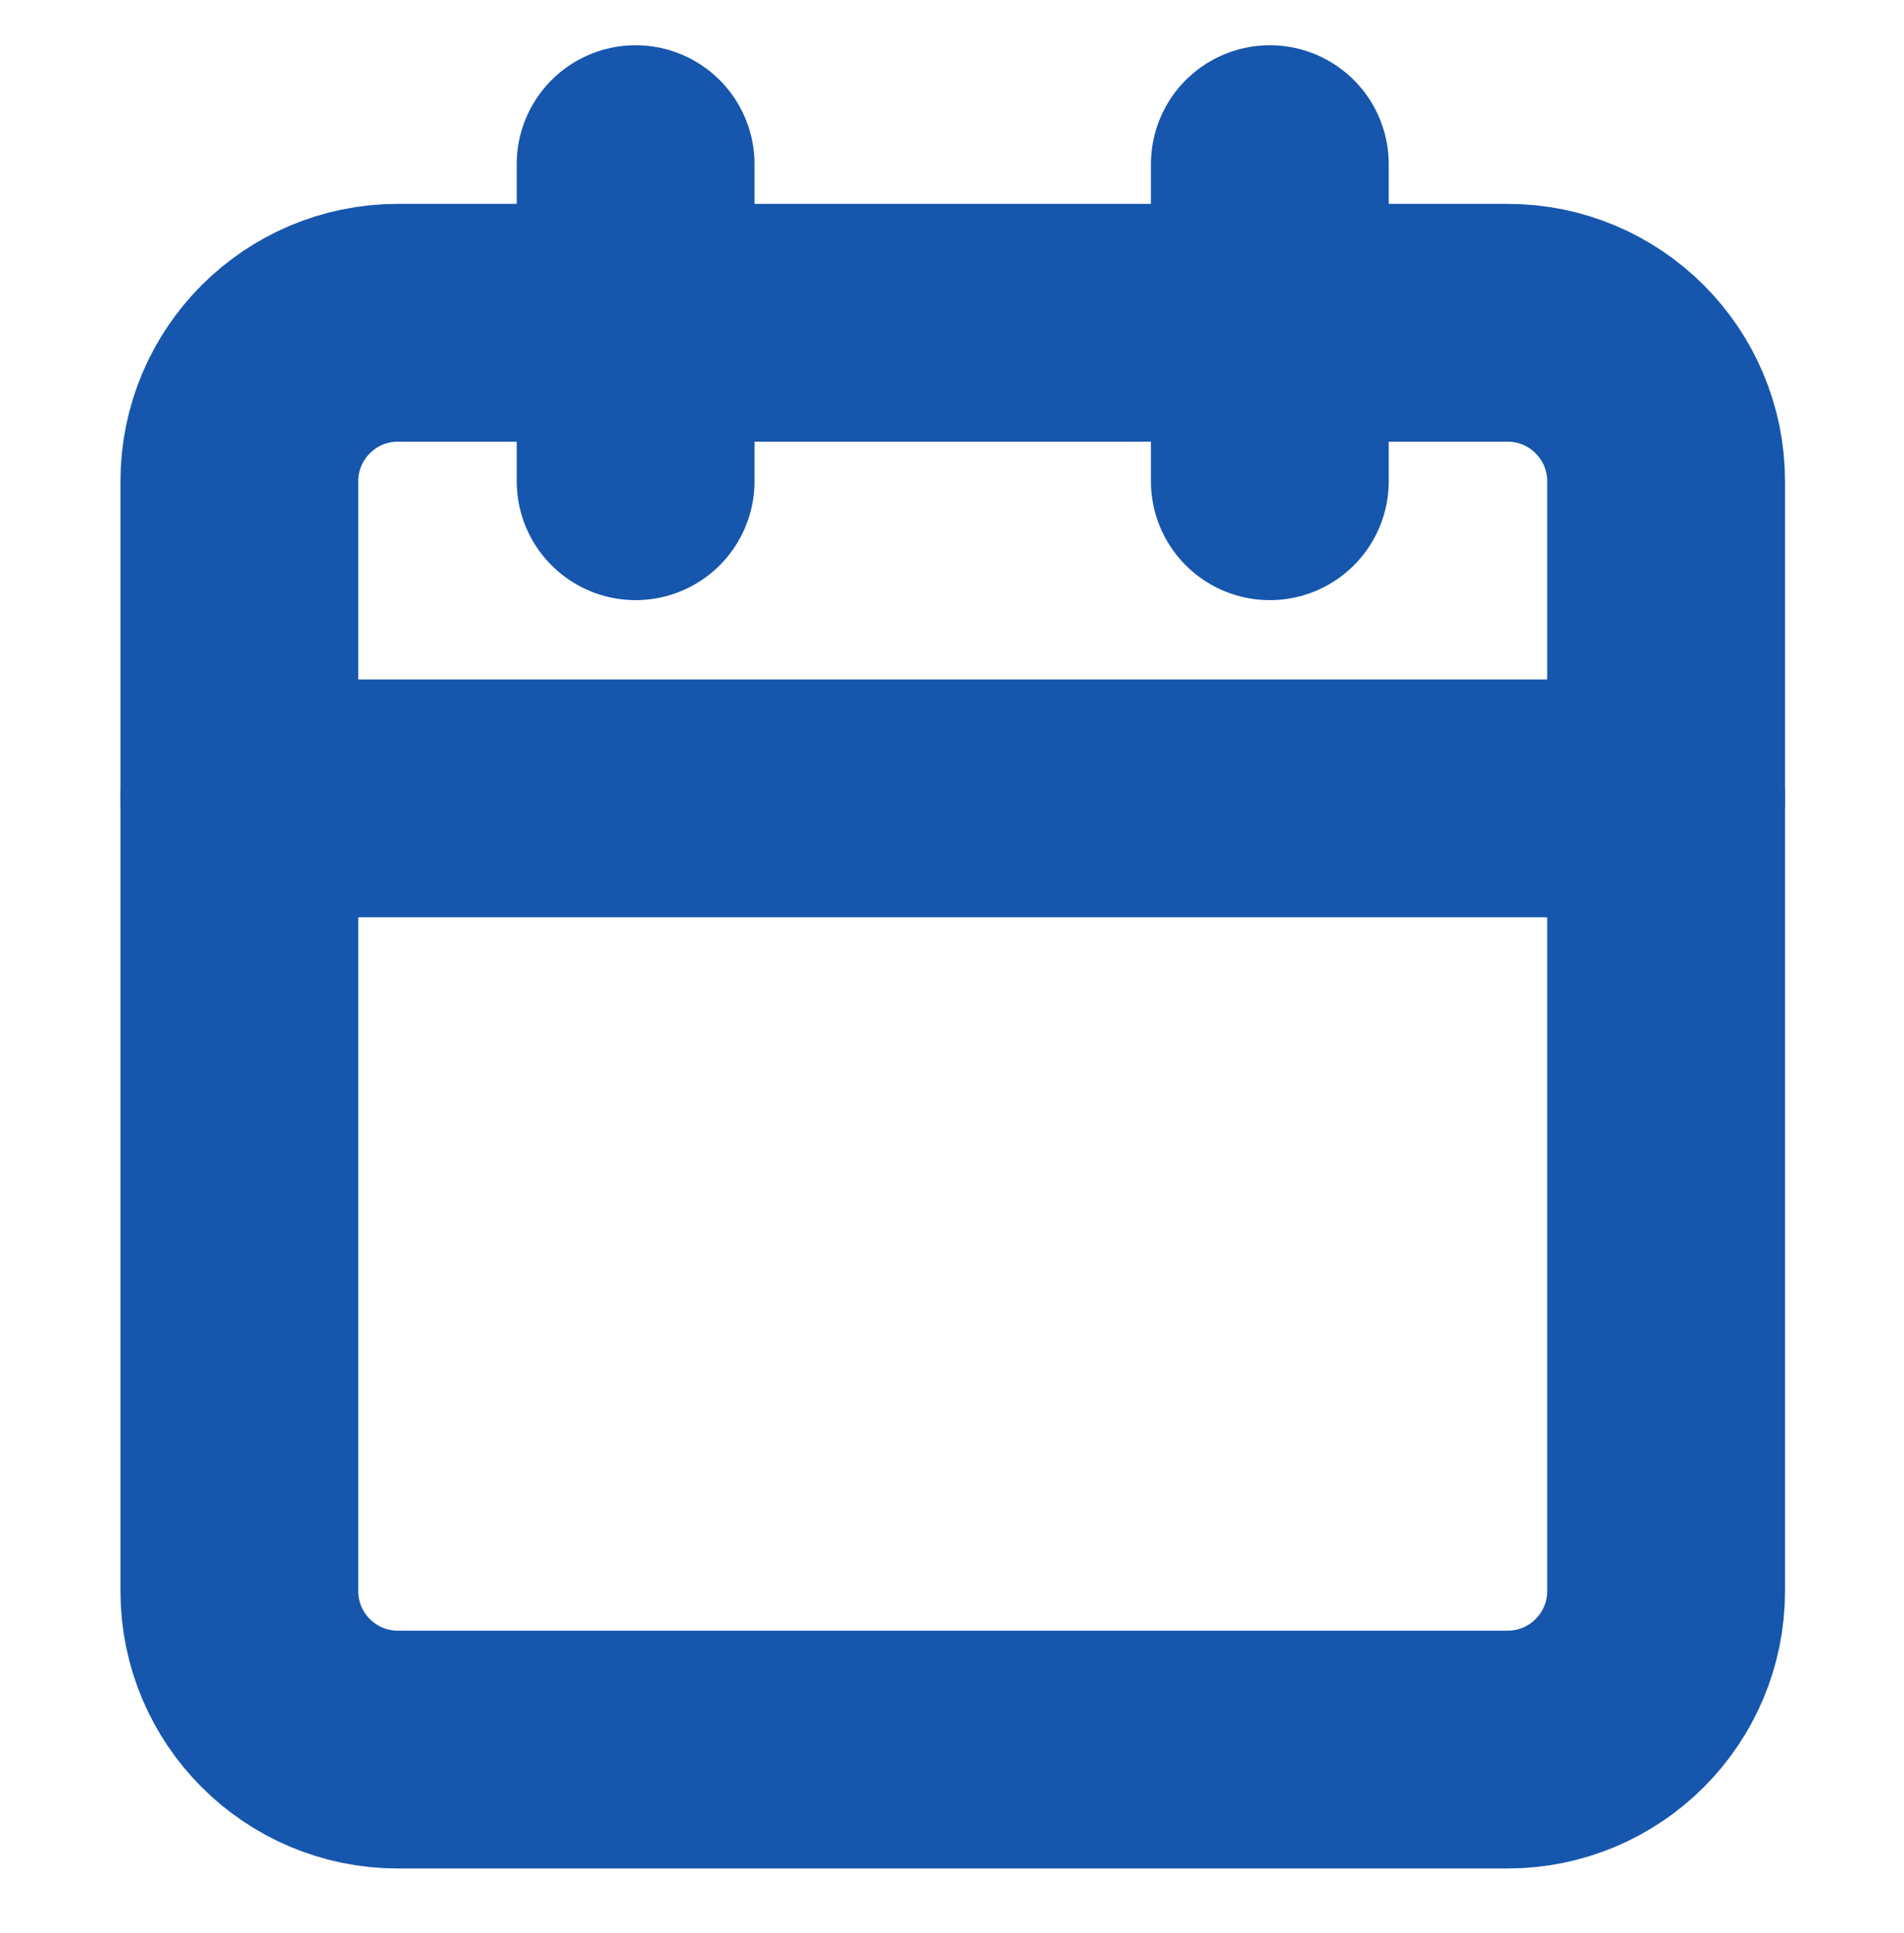 <svg width="66" height="67" viewBox="0 0 66 67" fill="none" xmlns="http://www.w3.org/2000/svg">
<path d="M52.258 11.188H13.792C10.757 11.188 8.297 13.649 8.297 16.684V55.15C8.297 58.185 10.757 60.645 13.792 60.645H52.258C55.293 60.645 57.754 58.185 57.754 55.15V16.684C57.754 13.649 55.293 11.188 52.258 11.188Z" stroke="#1656AD" stroke-width="8.243" stroke-linecap="round" stroke-linejoin="round"/>
<path d="M8.297 27.674H57.754" stroke="#1656AD" stroke-width="8.243" stroke-linecap="round" stroke-linejoin="round"/>
<path d="M44.017 5.69V16.681" stroke="#1656AD" stroke-width="8.243" stroke-linecap="round" stroke-linejoin="round"/>
<path d="M22.033 5.69V16.681" stroke="#1656AD" stroke-width="8.243" stroke-linecap="round" stroke-linejoin="round"/>
</svg>
